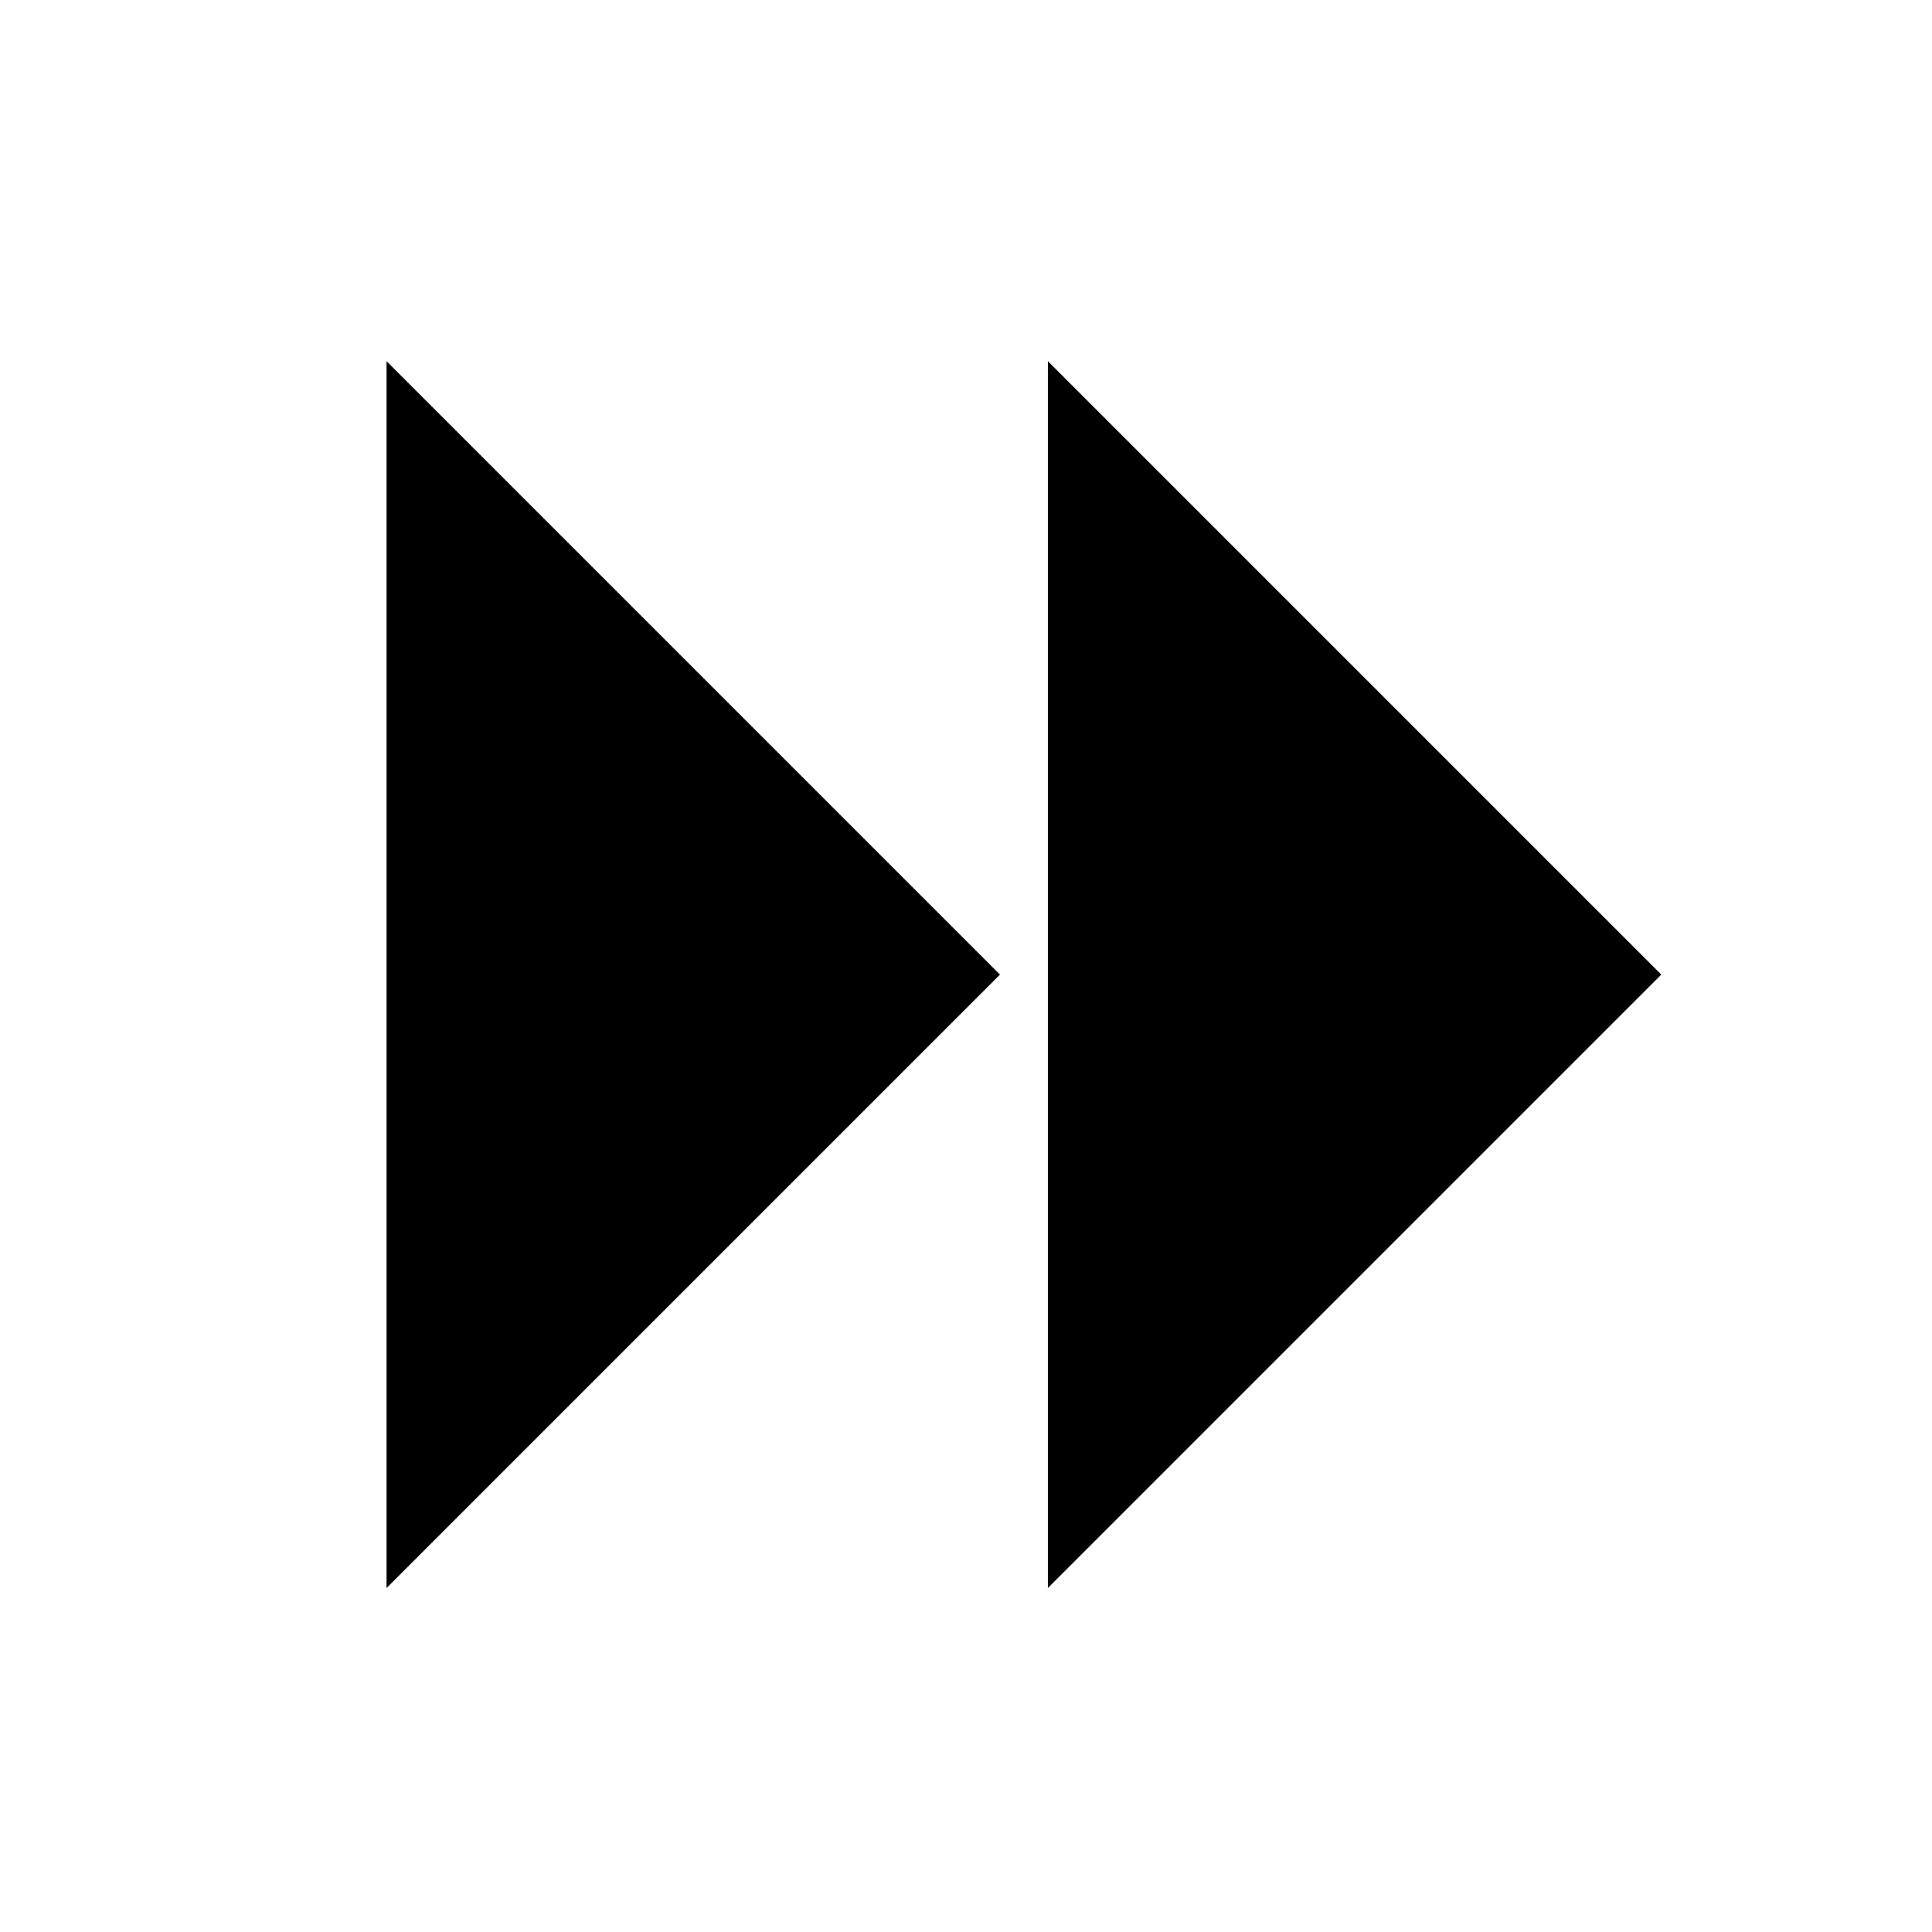 <?xml version="1.0" encoding="UTF-8" standalone="no"?>
<svg
        xmlns:dc="http://purl.org/dc/elements/1.1/"
        xmlns:cc="http://creativecommons.org/ns#"
        xmlns:rdf="http://www.w3.org/1999/02/22-rdf-syntax-ns#"
        xmlns:svg="http://www.w3.org/2000/svg"
        xmlns="http://www.w3.org/2000/svg"
        xmlns:sodipodi="http://sodipodi.sourceforge.net/DTD/sodipodi-0.dtd"
        xmlns:inkscape="http://www.inkscape.org/namespaces/inkscape"
        stroke-miterlimit="10"
        font-weight="normal"
        font-style="normal"
        font-size="12"
        version="1.1"
        id="svg9"
        sodipodi:docname="unicodeFastForward.svg"
        width="75mm"
        height="75mm"
        style="font-style:normal;font-weight:normal;font-size:12px;font-family:Dialog;color-interpolation:auto;fill:#000000;fill-opacity:1;stroke:#000000;stroke-width:1;stroke-linecap:square;stroke-linejoin:miter;stroke-miterlimit:10;stroke-dasharray:none;stroke-dashoffset:0;stroke-opacity:1;color-rendering:auto;image-rendering:auto;shape-rendering:auto;text-rendering:auto"
        inkscape:version="0.92.3 (2405546, 2018-03-11)">
    <sodipodi:namedview
            pagecolor="#ffffff"
            bordercolor="#666666"
            borderopacity="1"
            objecttolerance="10"
            gridtolerance="10"
            guidetolerance="10"
            inkscape:pageopacity="0"
            inkscape:pageshadow="2"
            inkscape:window-width="1625"
            inkscape:window-height="1107"
            id="namedview11"
            showgrid="false"
            units="mm"
            width="150mm"
            inkscape:zoom="1"
            inkscape:cx="50"
            inkscape:cy="441.5882"
            inkscape:window-x="0"
            inkscape:window-y="0"
            inkscape:window-maximized="0"
            inkscape:current-layer="svg9"/>
    <!--Unicode Character 'BLACK RIGHT-POINTING DOUBLE TRIANGLE' (U+23E9)-->
    <defs
            id="genericDefs"/>
    <g
            id="g7"
            transform="translate(34.356,-145.569)">
        <g
                id="g5">
            <path
                    d="m 209.391,288.562 -90,90 v -180 z m -97.031,0 -90,90 v -180 z"
                    id="path3"
                    inkscape:connector-curvature="0"
                    style="stroke:none"/>
        </g>
    </g>
</svg>
